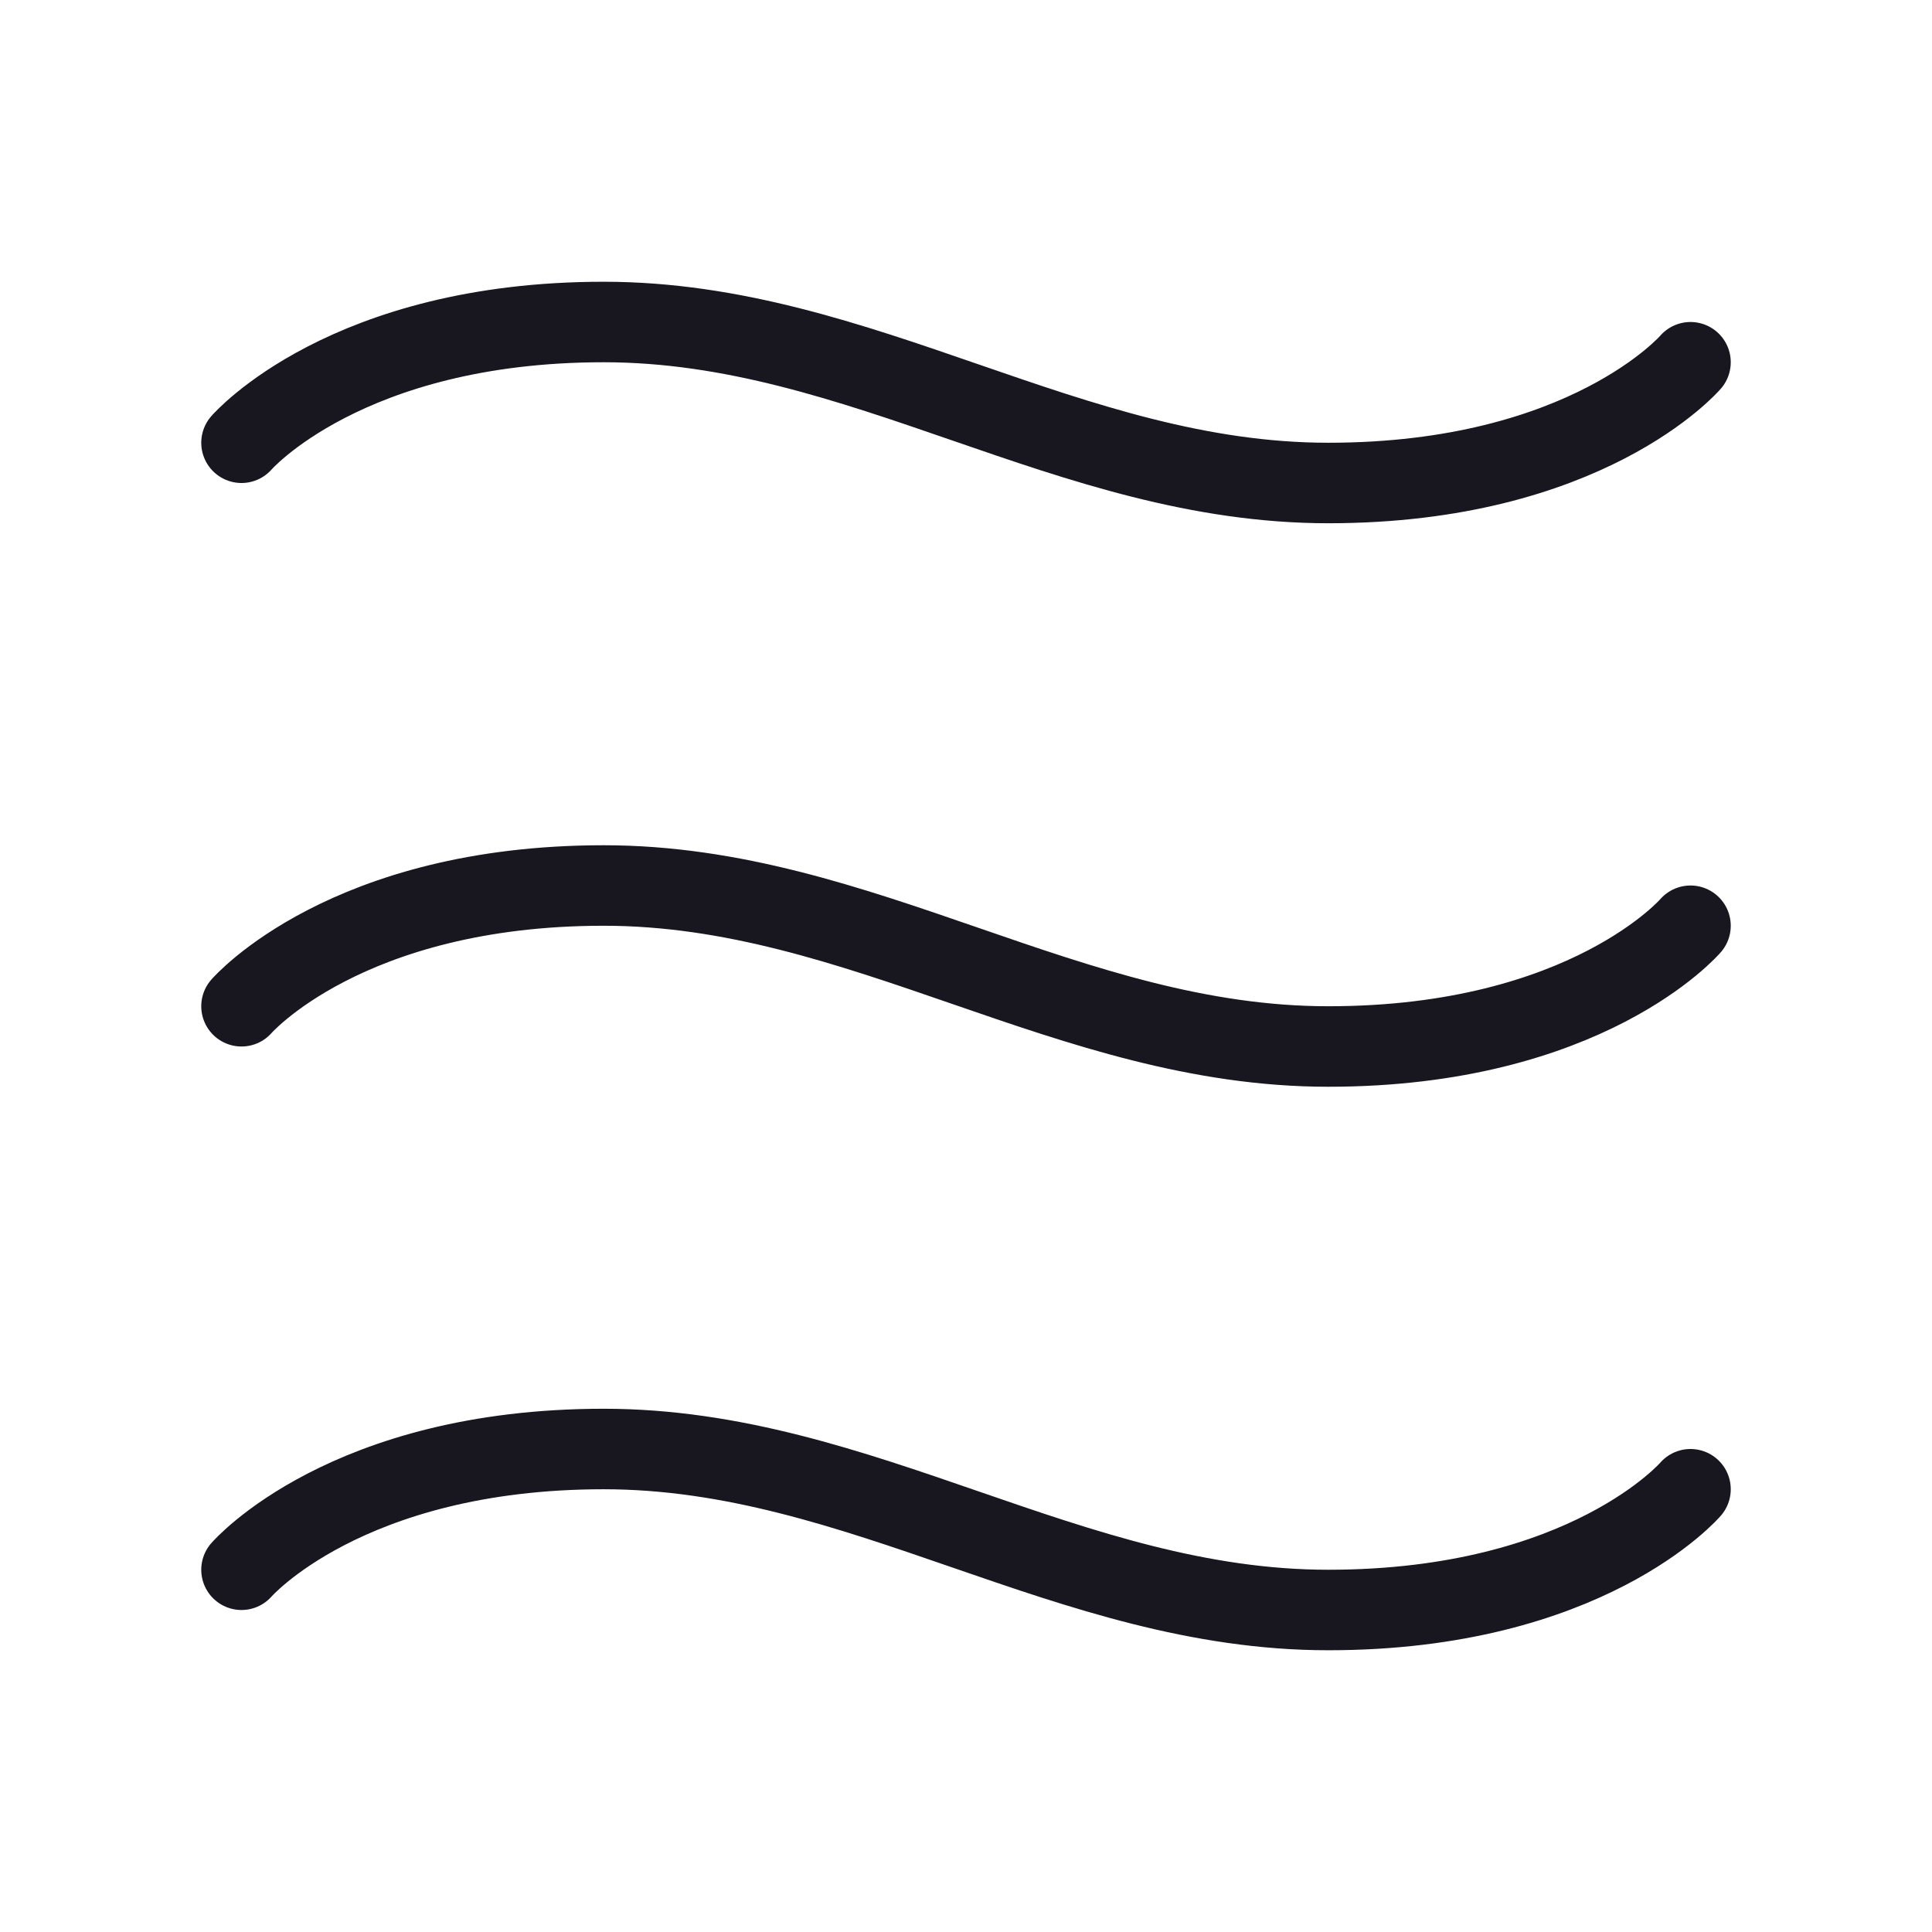 <svg width="24" height="24" viewBox="0 0 24 24" fill="none" xmlns="http://www.w3.org/2000/svg">
<path d="M3 5.5C3 5.5 4.298 4 7.5 4C10.702 4 13.286 6 16.5 6C19.714 6 21 4.5 21 4.5M3 12.5C3 12.5 4.298 11 7.5 11C10.702 11 13.286 13 16.5 13C19.714 13 21 11.5 21 11.5M3 19.5C3 19.5 4.298 18 7.5 18C10.702 18 13.286 20 16.5 20C19.714 20 21 18.5 21 18.5" stroke="#18161E" stroke-linecap="round"/>
</svg>

